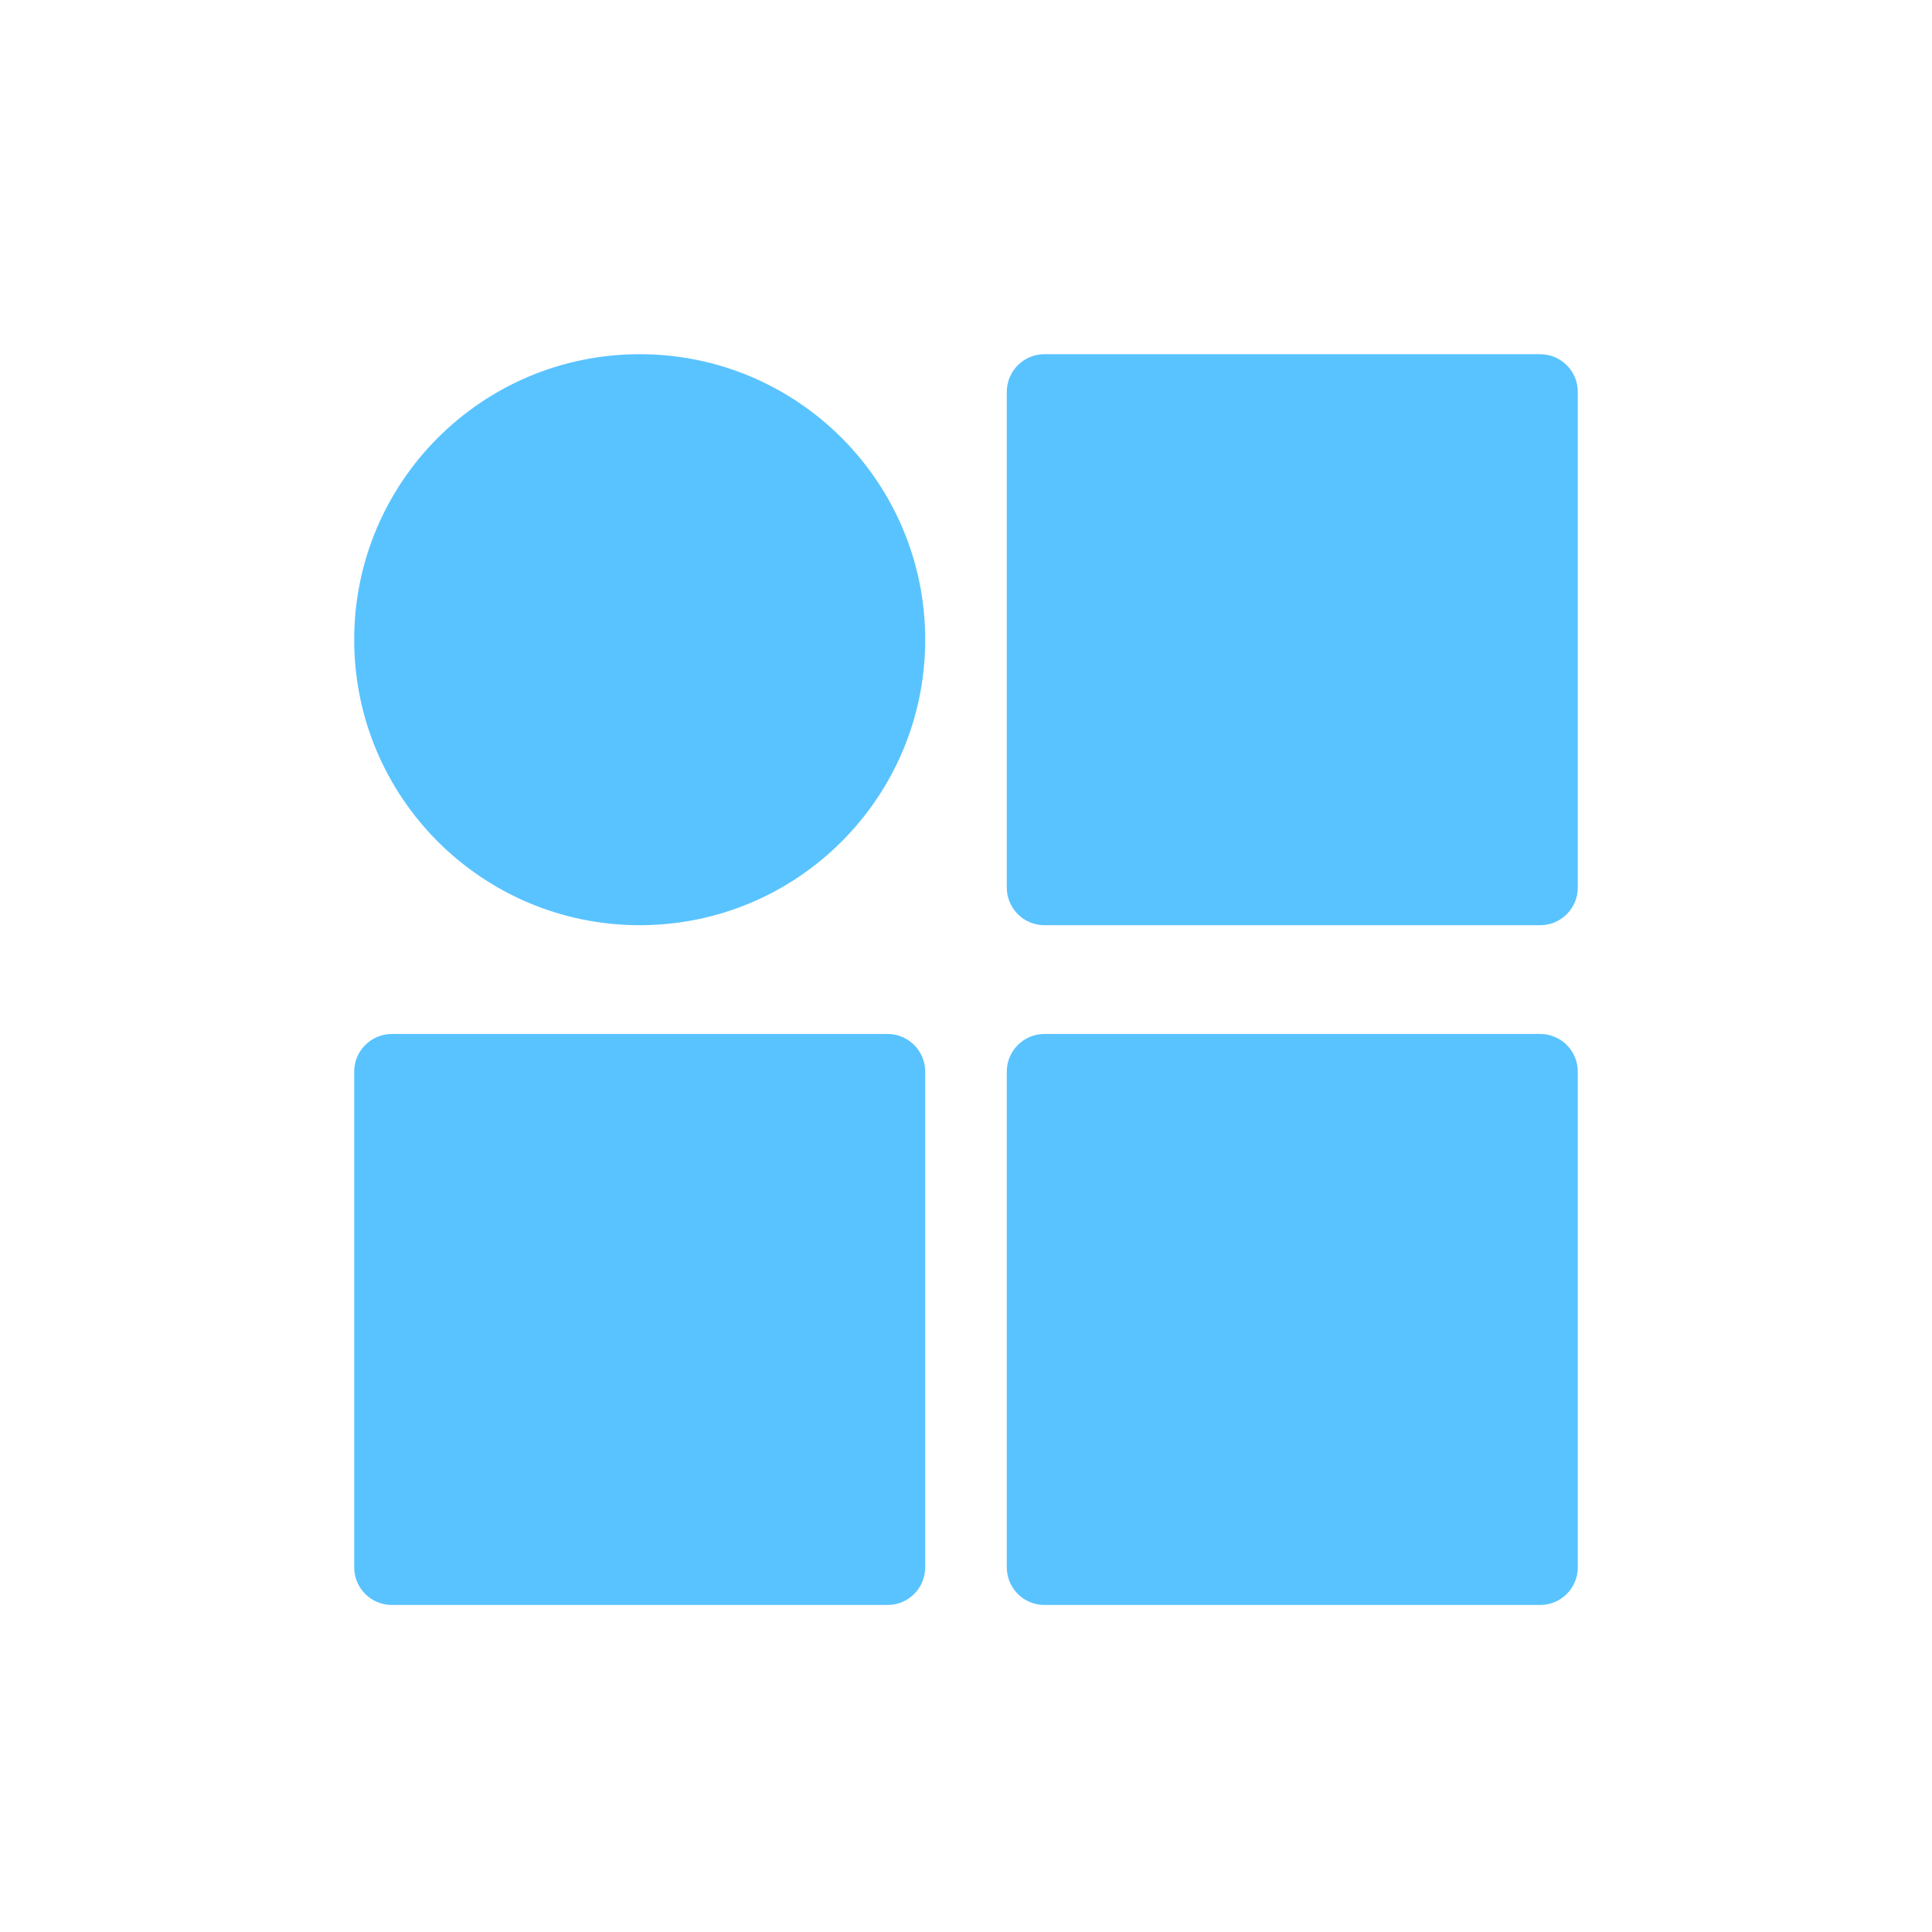 <?xml version="1.0" encoding="UTF-8"?>
<svg width="60px" height="60px" viewBox="0 0 60 60" version="1.1" xmlns="http://www.w3.org/2000/svg" xmlns:xlink="http://www.w3.org/1999/xlink">
    <!-- Generator: Sketch 51.3 (57544) - http://www.bohemiancoding.com/sketch -->
    <title>其他服务</title>
    <desc>Created with Sketch.</desc>
    <defs></defs>
    <g id="其他服务" stroke="none" stroke-width="1" fill="none" fill-rule="evenodd">
        <g id="Other" transform="translate(11, 11)" fill="#59C3FF" fill-rule="nonzero">
            <path d="M38,16.564 C38,17.21 37.476,17.733 36.831,17.733 L21.436,17.733 C20.79,17.733 20.267,17.21 20.267,16.564 L20.267,1.169 C20.267,0.524 20.79,0 21.436,0 L36.831,0 C37.476,0 38,0.524 38,1.169 L38,16.564 Z" id="Shape"></path>
            <path d="M38,37.675 C38,38.321 37.476,38.844 36.831,38.844 L21.436,38.844 C20.79,38.844 20.267,38.321 20.267,37.675 L20.267,22.28 C20.267,21.635 20.79,21.111 21.436,21.111 L36.831,21.111 C37.476,21.111 38,21.635 38,22.28 L38,37.675 Z" id="Shape"></path>
            <path d="M17.733,37.675 C17.733,38.321 17.21,38.844 16.564,38.844 L1.169,38.844 C0.524,38.844 0,38.321 0,37.675 L0,22.28 C0,21.635 0.524,21.111 1.169,21.111 L16.564,21.111 C17.21,21.111 17.733,21.635 17.733,22.28 L17.733,37.675 Z" id="Shape"></path>
            <path d="M0,8.867 C1.49041833e-15,13.764 3.97,17.733 8.867,17.733 C13.764,17.733 17.733,13.764 17.733,8.867 C17.733,3.97 13.764,0 8.867,0 C3.97,0 1.49041833e-15,3.97 0,8.867 Z" id="Shape"></path>
        </g>
    </g>
</svg>